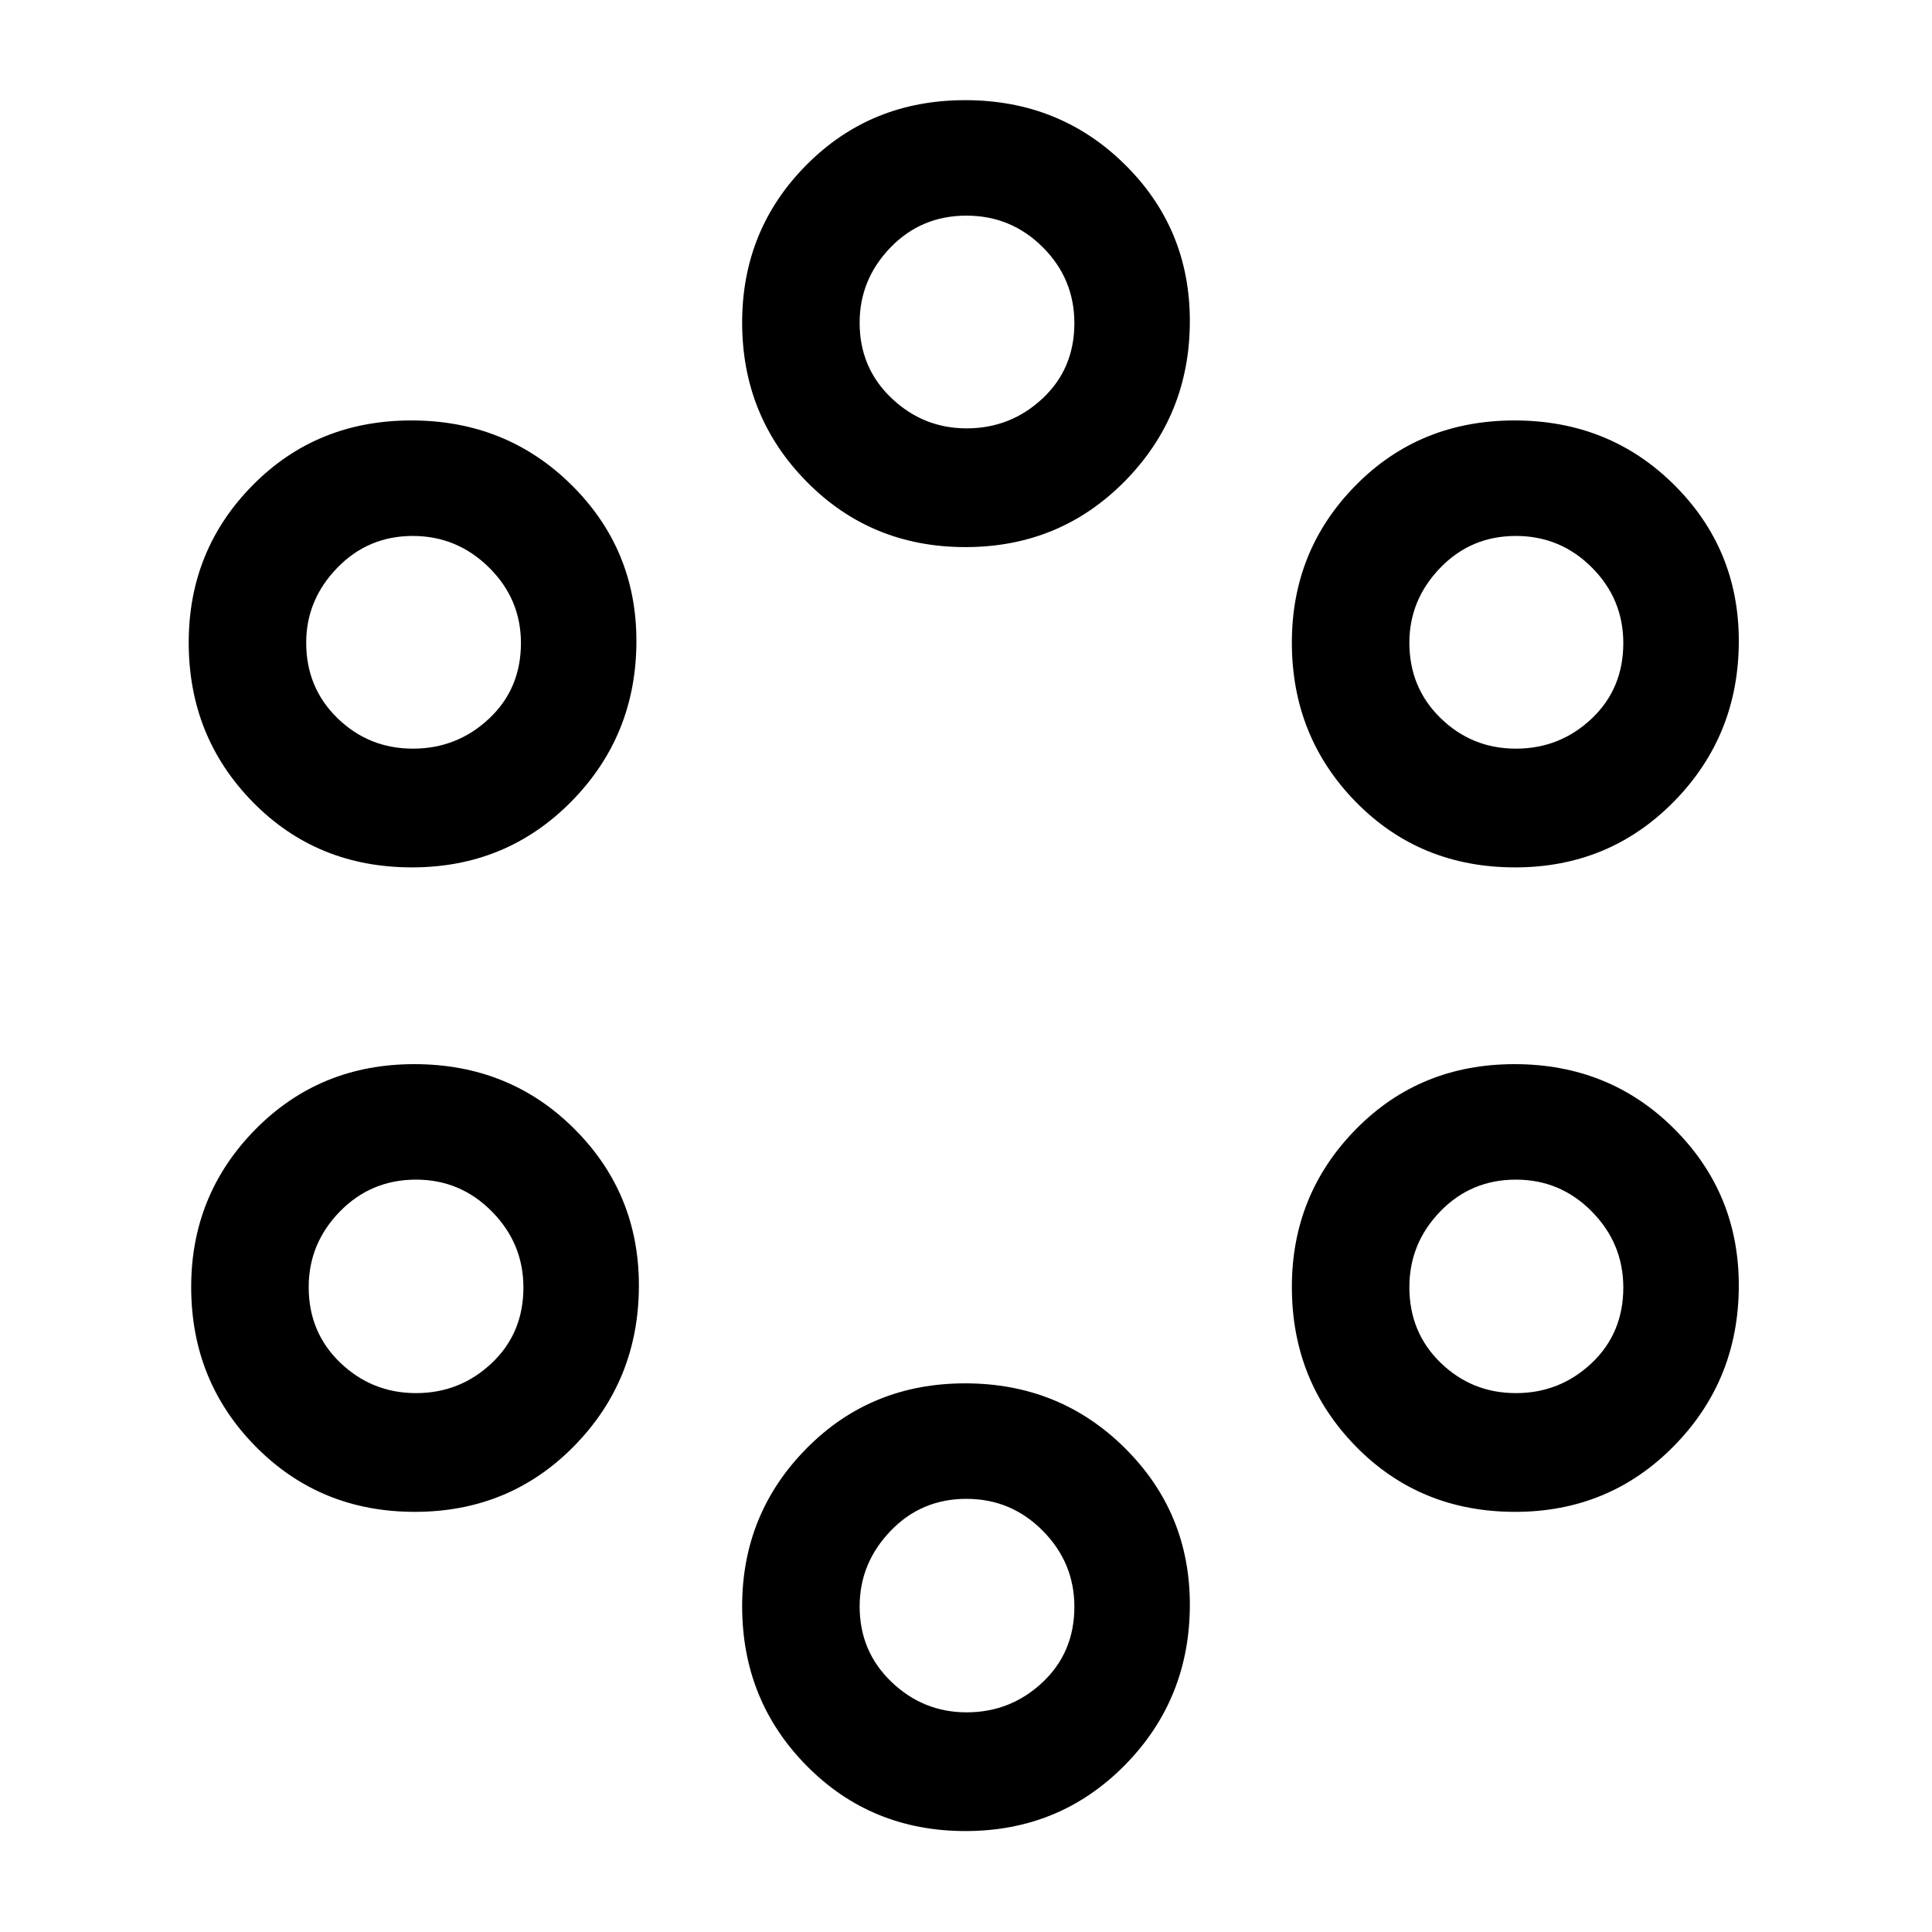 <svg xmlns="http://www.w3.org/2000/svg" height="48" viewBox="0 -960 960 960" width="48"><path d="M479.74-50.16q-46.92 0-78.94-32.46-32.03-32.47-32.03-79.27 0-45.96 31.94-78.34 31.95-32.39 78.87-32.39t79.28 32.07q32.37 32.06 32.37 77.86 0 46.99-32.28 79.76-32.29 32.77-79.21 32.77Zm.54-58.99q21.86 0 37.71-14.87 15.86-14.87 15.86-37.61 0-21.89-15.72-37.75-15.71-15.85-37.91-15.85-22.48 0-37.77 16.01-15.3 16.01-15.3 37.4 0 22.41 15.8 37.54 15.8 15.13 37.33 15.13Zm-274.14-99.62q-47.09 0-79.11-32.47Q95-273.71 95-320.5q0-45.97 31.95-78.35 31.95-32.38 78.88-32.38 47.29 0 79.46 32.06 32.17 32.06 32.17 77.87 0 46.99-32.11 79.76-32.12 32.77-79.21 32.77Zm546.73 0q-47.28 0-79.11-32.47-31.84-32.47-31.84-79.26 0-45.97 31.78-78.35 31.77-32.38 78.86-32.38t79.27 32.06Q864-367.11 864-321.3q0 46.99-32.18 79.76t-78.95 32.77Zm-546.16-59q21.82 0 37.59-14.87 15.78-14.87 15.78-37.61 0-21.89-15.64-37.74-15.63-15.86-37.72-15.86-22.36 0-37.85 15.86-15.48 15.85-15.48 37.56 0 22.56 15.75 37.61t37.57 15.05Zm546.53 0q21.82 0 37.6-14.87 15.77-14.87 15.77-37.61 0-21.89-15.63-37.74-15.64-15.86-37.72-15.86-22.37 0-37.66 15.86-15.29 15.85-15.29 37.56 0 22.56 15.56 37.61 15.55 15.05 37.37 15.05ZM204.72-529q-47.28 0-79.12-32.47-31.83-32.47-31.83-79.26 0-45.97 31.78-78.16 31.77-32.19 78.86-32.19t79.46 31.95q32.36 31.95 32.36 77.6 0 46.99-32.29 79.76T204.72-529Zm548.15 0q-47.28 0-79.11-32.47-31.84-32.47-31.84-79.26 0-45.97 31.78-78.16 31.77-32.19 78.86-32.19t79.27 31.95Q864-687.18 864-641.53q0 46.99-32.18 79.76T752.87-529Zm-547.69-59q21.9 0 37.78-14.87 15.89-14.87 15.89-37.61 0-21.89-15.88-37.55-15.87-15.66-37.85-15.66-22.24 0-37.6 15.9-15.37 15.9-15.37 37.13 0 22.4 15.56 37.53Q183.27-588 205.18-588Zm548.06 0q21.82 0 37.6-14.87 15.77-14.87 15.77-37.61 0-21.89-15.63-37.55-15.64-15.66-37.72-15.66-22.37 0-37.66 15.9-15.29 15.9-15.29 37.13 0 22.4 15.56 37.53Q731.42-588 753.24-588Zm-273.5-100.15q-46.92 0-78.94-32.54-32.03-32.53-32.03-79.01 0-46.15 31.94-78.34 31.95-32.19 78.87-32.19t79.28 31.89q32.37 31.88 32.37 77.85 0 46.79-32.28 79.56-32.29 32.78-79.21 32.78Zm.54-59q21.86 0 37.71-14.81 15.86-14.8 15.86-37.45 0-22.11-15.72-37.77-15.71-15.67-37.91-15.67-22.48 0-37.77 15.86-15.3 15.85-15.3 37.37 0 22.37 15.8 37.42t37.33 15.05Z"/></svg>
